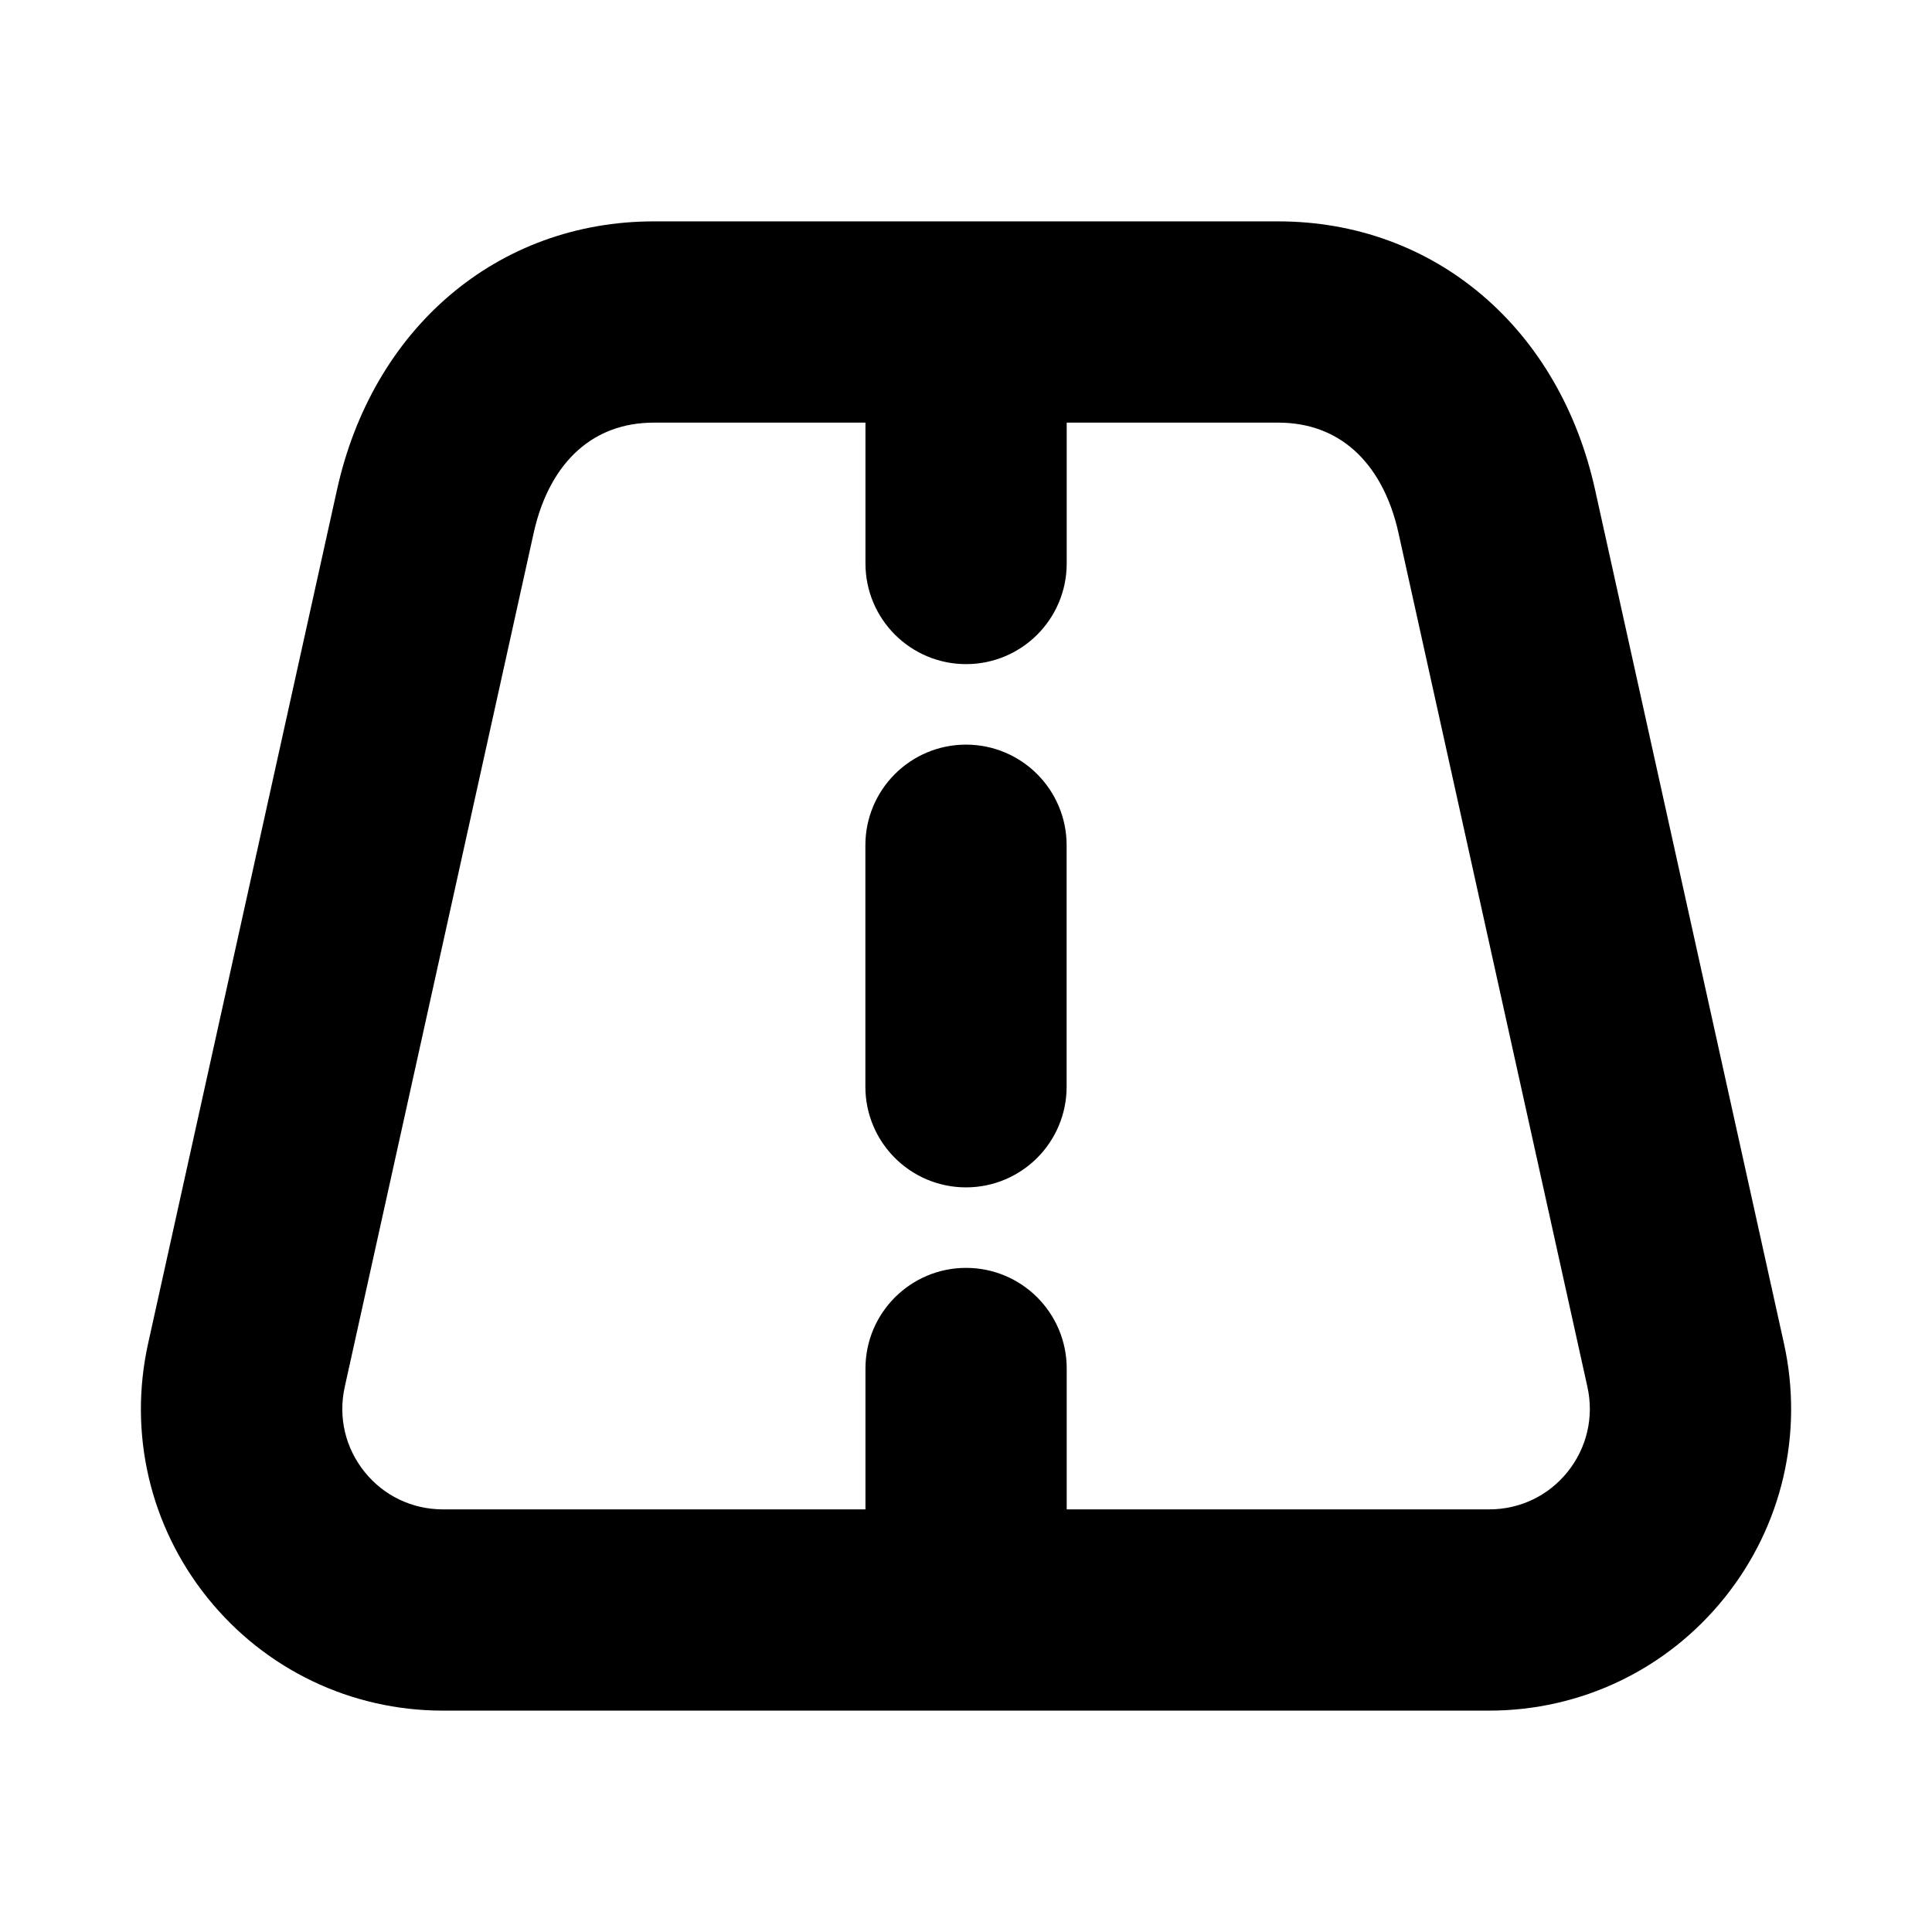 <svg viewBox="0 0 24 24" fill="currentColor" stroke="currentColor" xmlns="http://www.w3.org/2000/svg">
<path d="M12.75 10.5V13.5C12.75 13.914 12.414 14.25 12 14.25C11.586 14.25 11.25 13.914 11.25 13.5V10.5C11.25 10.086 11.586 9.75 12 9.75C12.414 9.75 12.75 10.086 12.75 10.5ZM21.033 19.535C20.413 20.307 19.489 20.75 18.499 20.75H5.501C4.511 20.75 3.587 20.307 2.967 19.535C2.347 18.763 2.114 17.765 2.328 16.798L4.675 6.19C5.07 4.404 6.423 3.25 8.123 3.25H15.878C17.578 3.25 18.931 4.404 19.326 6.19L21.673 16.798C21.886 17.765 21.653 18.763 21.033 19.535ZM20.208 17.122L17.861 6.514C17.617 5.409 16.876 4.75 15.878 4.75H12.751V7C12.751 7.414 12.415 7.75 12.001 7.75C11.587 7.75 11.251 7.414 11.251 7V4.75H8.124C7.126 4.75 6.385 5.409 6.141 6.514L3.794 17.122C3.679 17.643 3.804 18.18 4.138 18.596C4.471 19.012 4.969 19.25 5.502 19.25H11.251V17C11.251 16.586 11.587 16.25 12.001 16.25C12.415 16.25 12.751 16.586 12.751 17V19.25H18.5C19.033 19.25 19.531 19.012 19.864 18.596C20.197 18.18 20.323 17.643 20.208 17.122Z" />
</svg>
